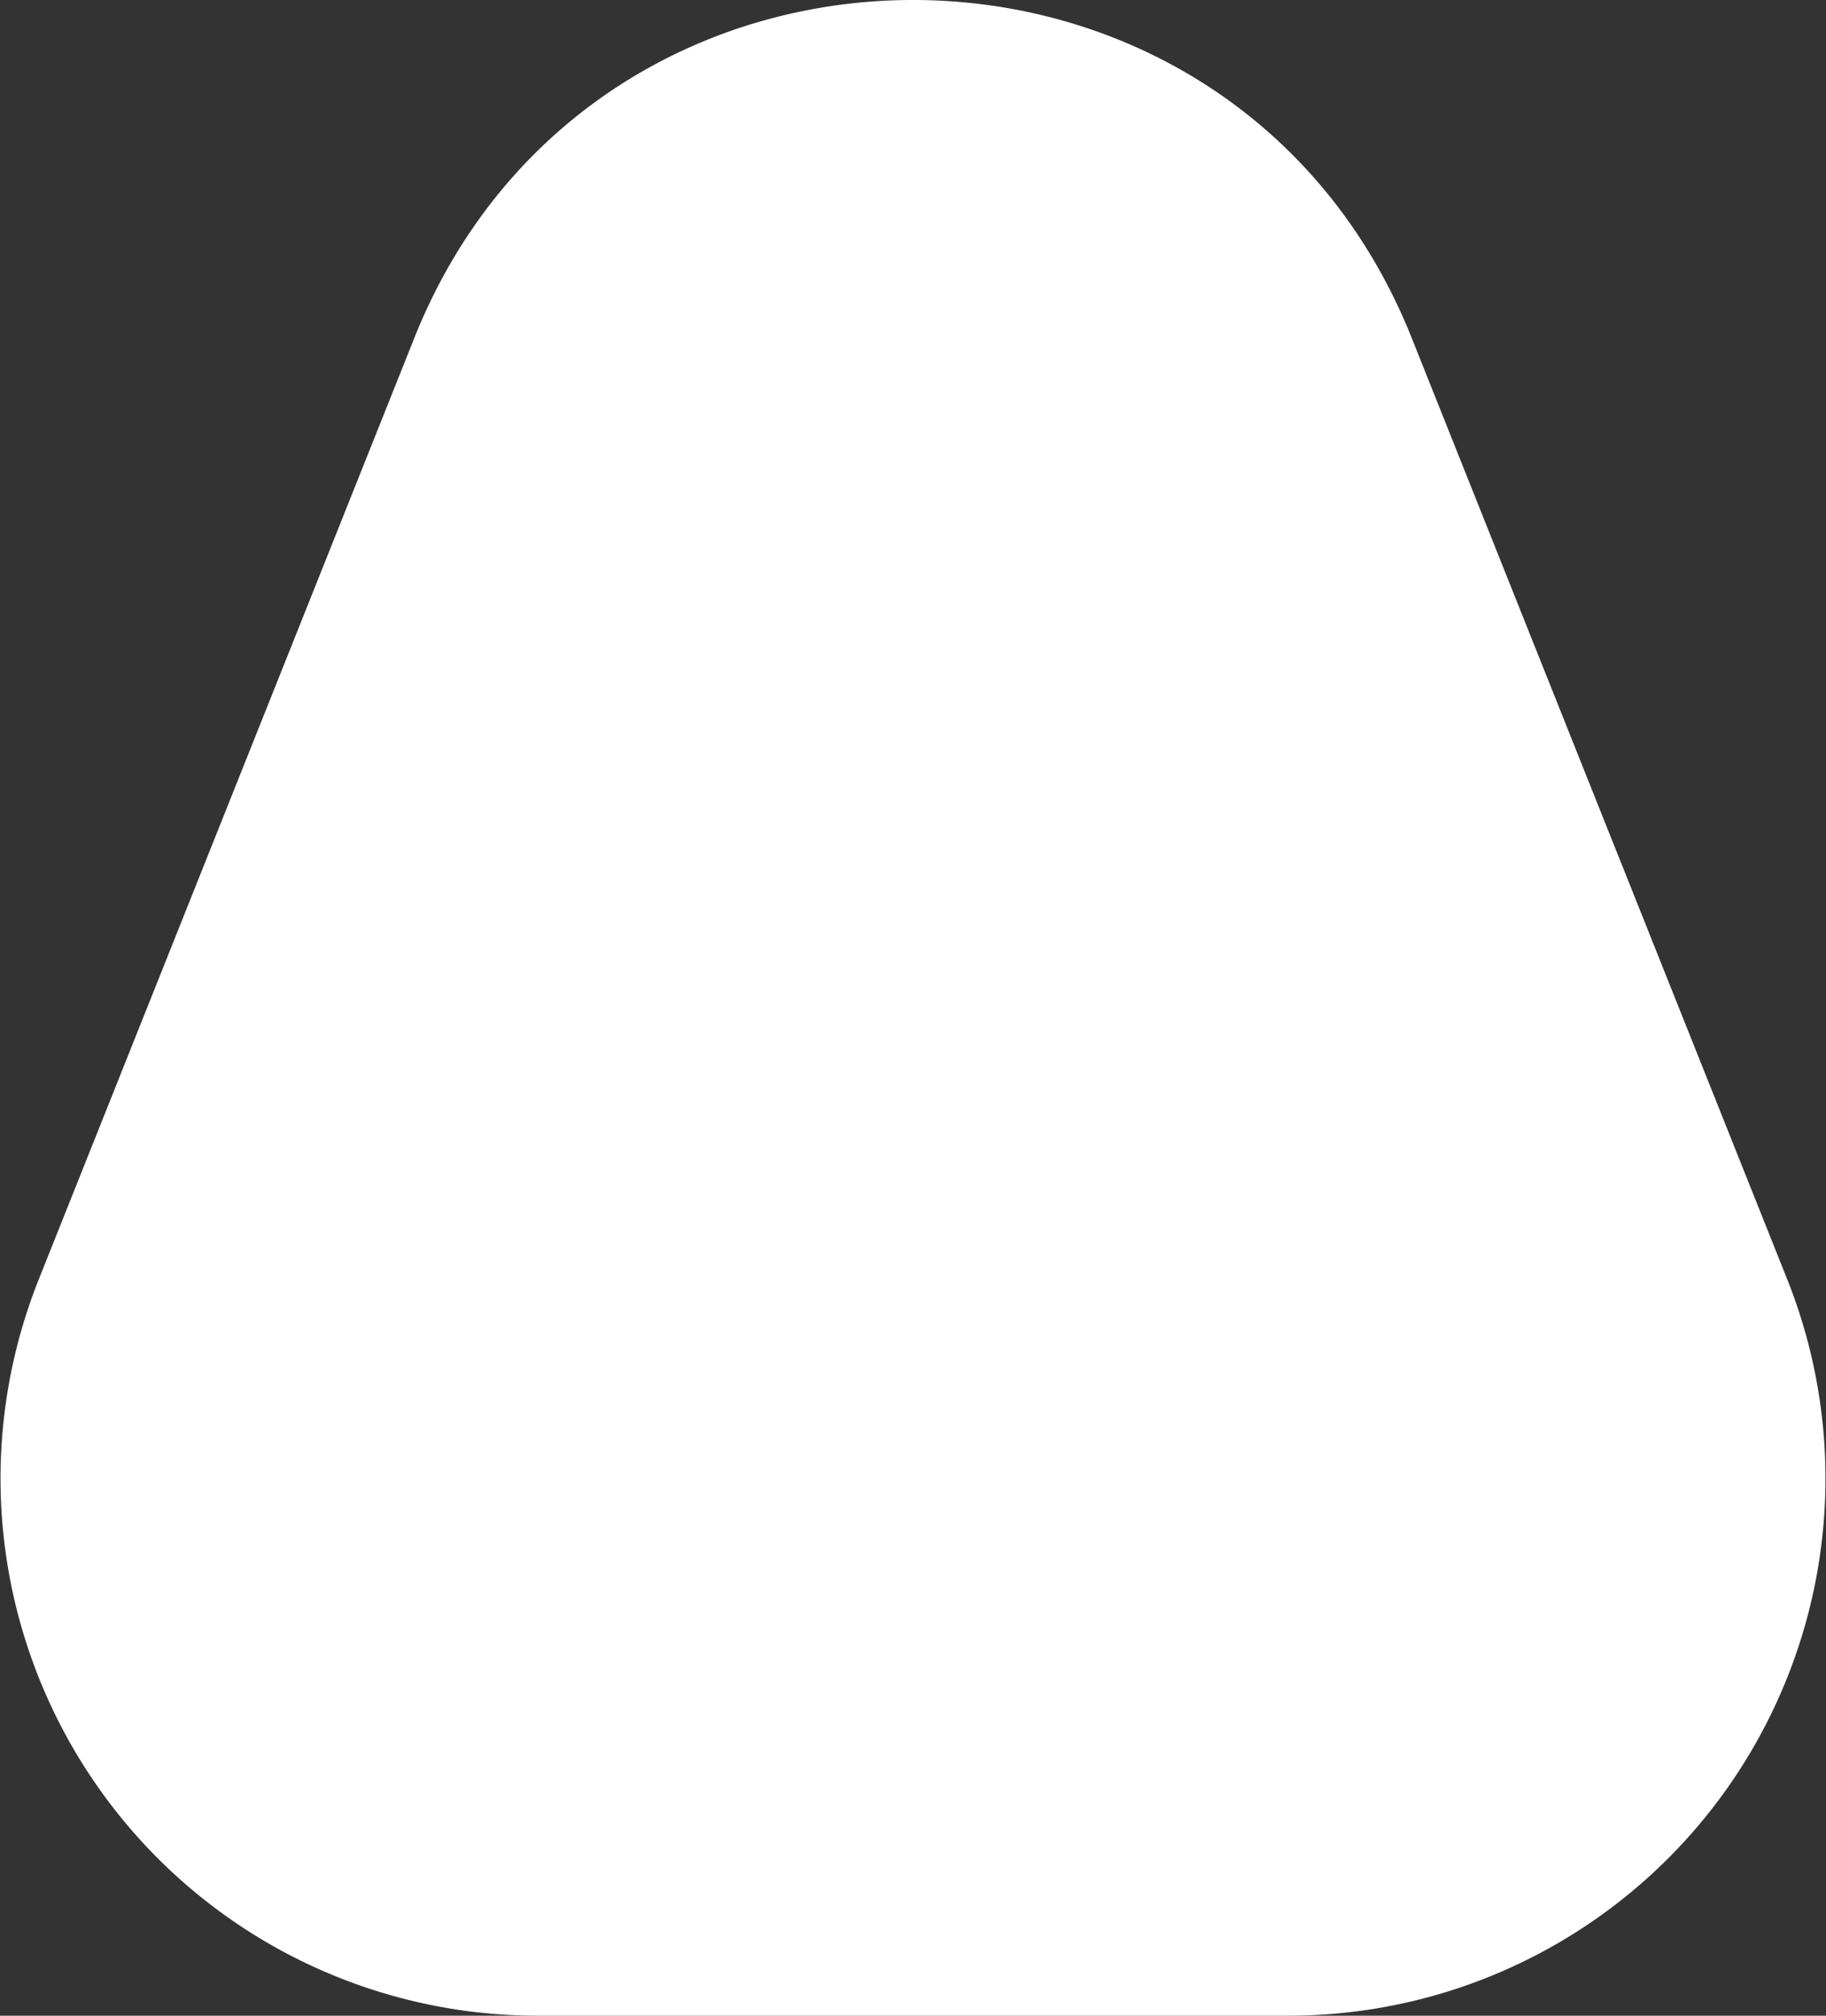 <svg xmlns="http://www.w3.org/2000/svg" width="68.008" height="75.042" viewBox="0 0 68.008 75.042">
  <rect x="0" y="0" width="68.008" height="75.042" fill="#333333" stroke="none"/>
  <path id="button-bg" d="M24.925,46.545c6.7-16.783,30.453-16.783,37.151,0L76.06,81.587A20,20,0,0,1,57.484,109H29.516A20,20,0,0,1,10.94,81.587Z" transform="translate(-9.496 -33.958)" fill="#fff"/>
</svg>
